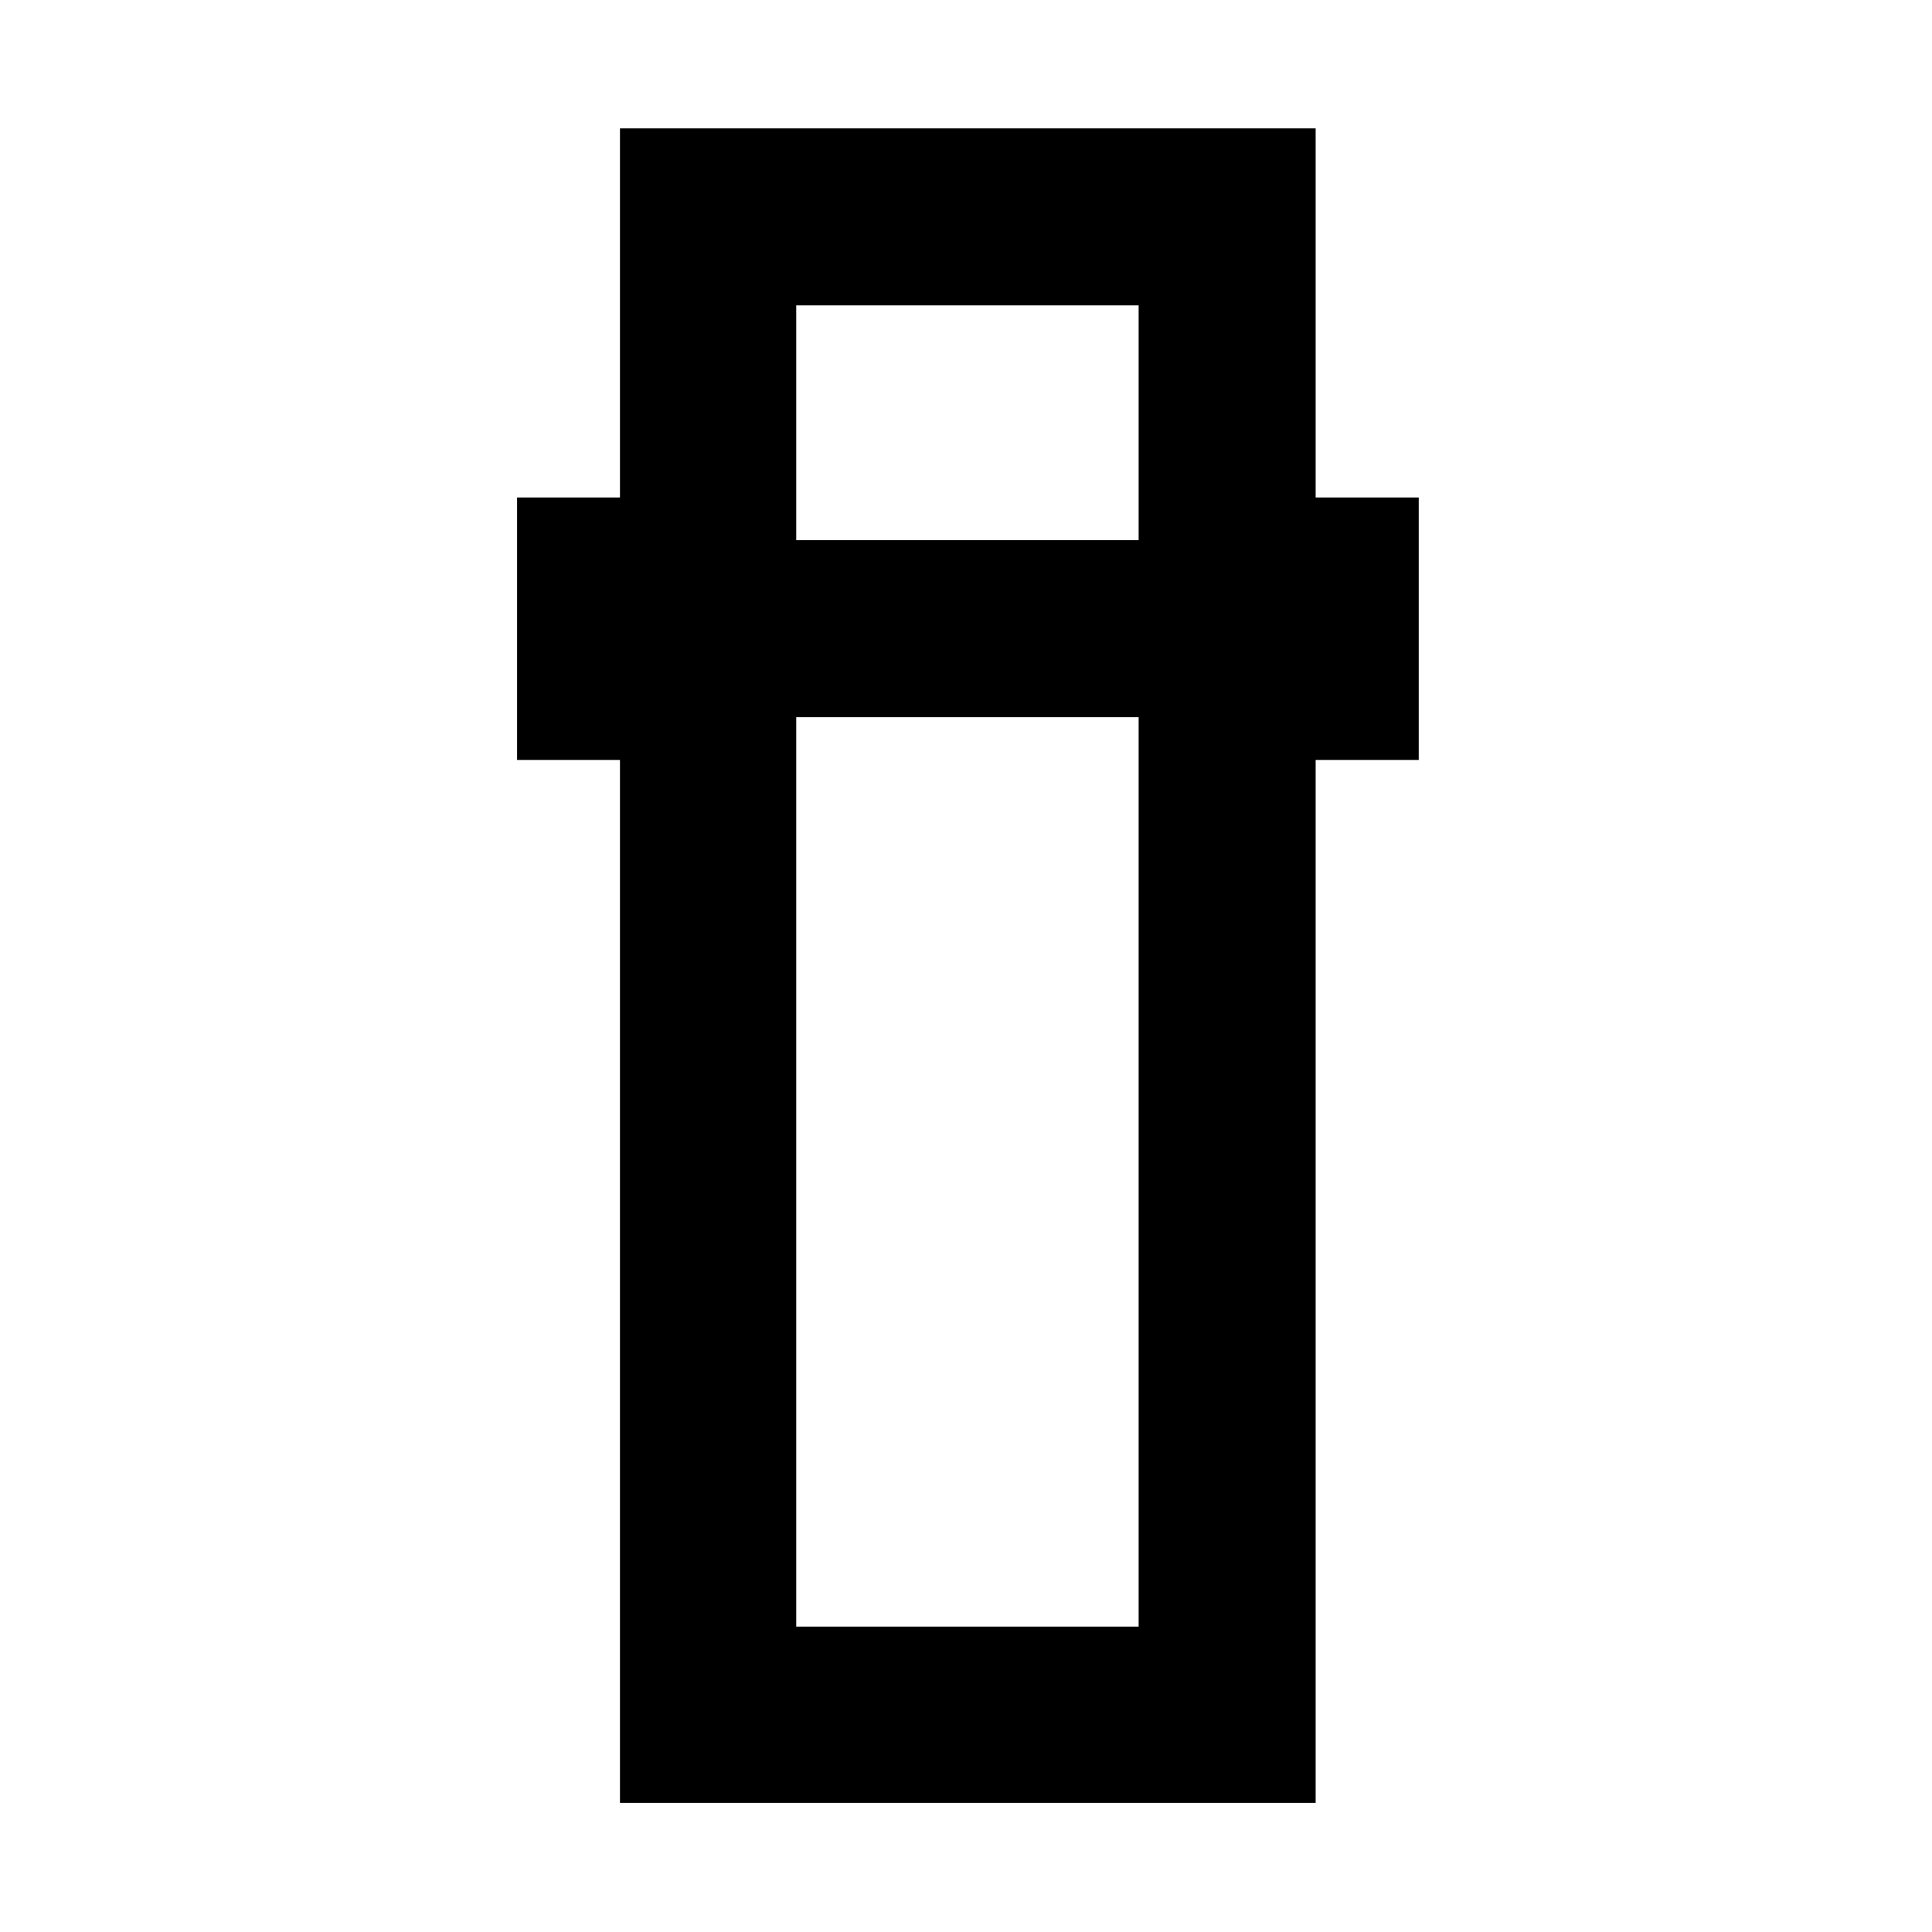 <svg xmlns="http://www.w3.org/2000/svg" height="40" viewBox="0 -960 960 960" width="40"><path d="M308.06-64.17v-518.22h-51.12v-130.42h51.12V-896.2h345.68v183.39h51.22v130.42h-51.22v518.22H308.06Zm87.58-539.45v451.87h170.14v-451.87H395.64Zm0-87.96h170.14v-116.67H395.64v116.67Zm0 87.96h170.14-170.14Zm0-87.96h170.14-170.14Z"/></svg>
